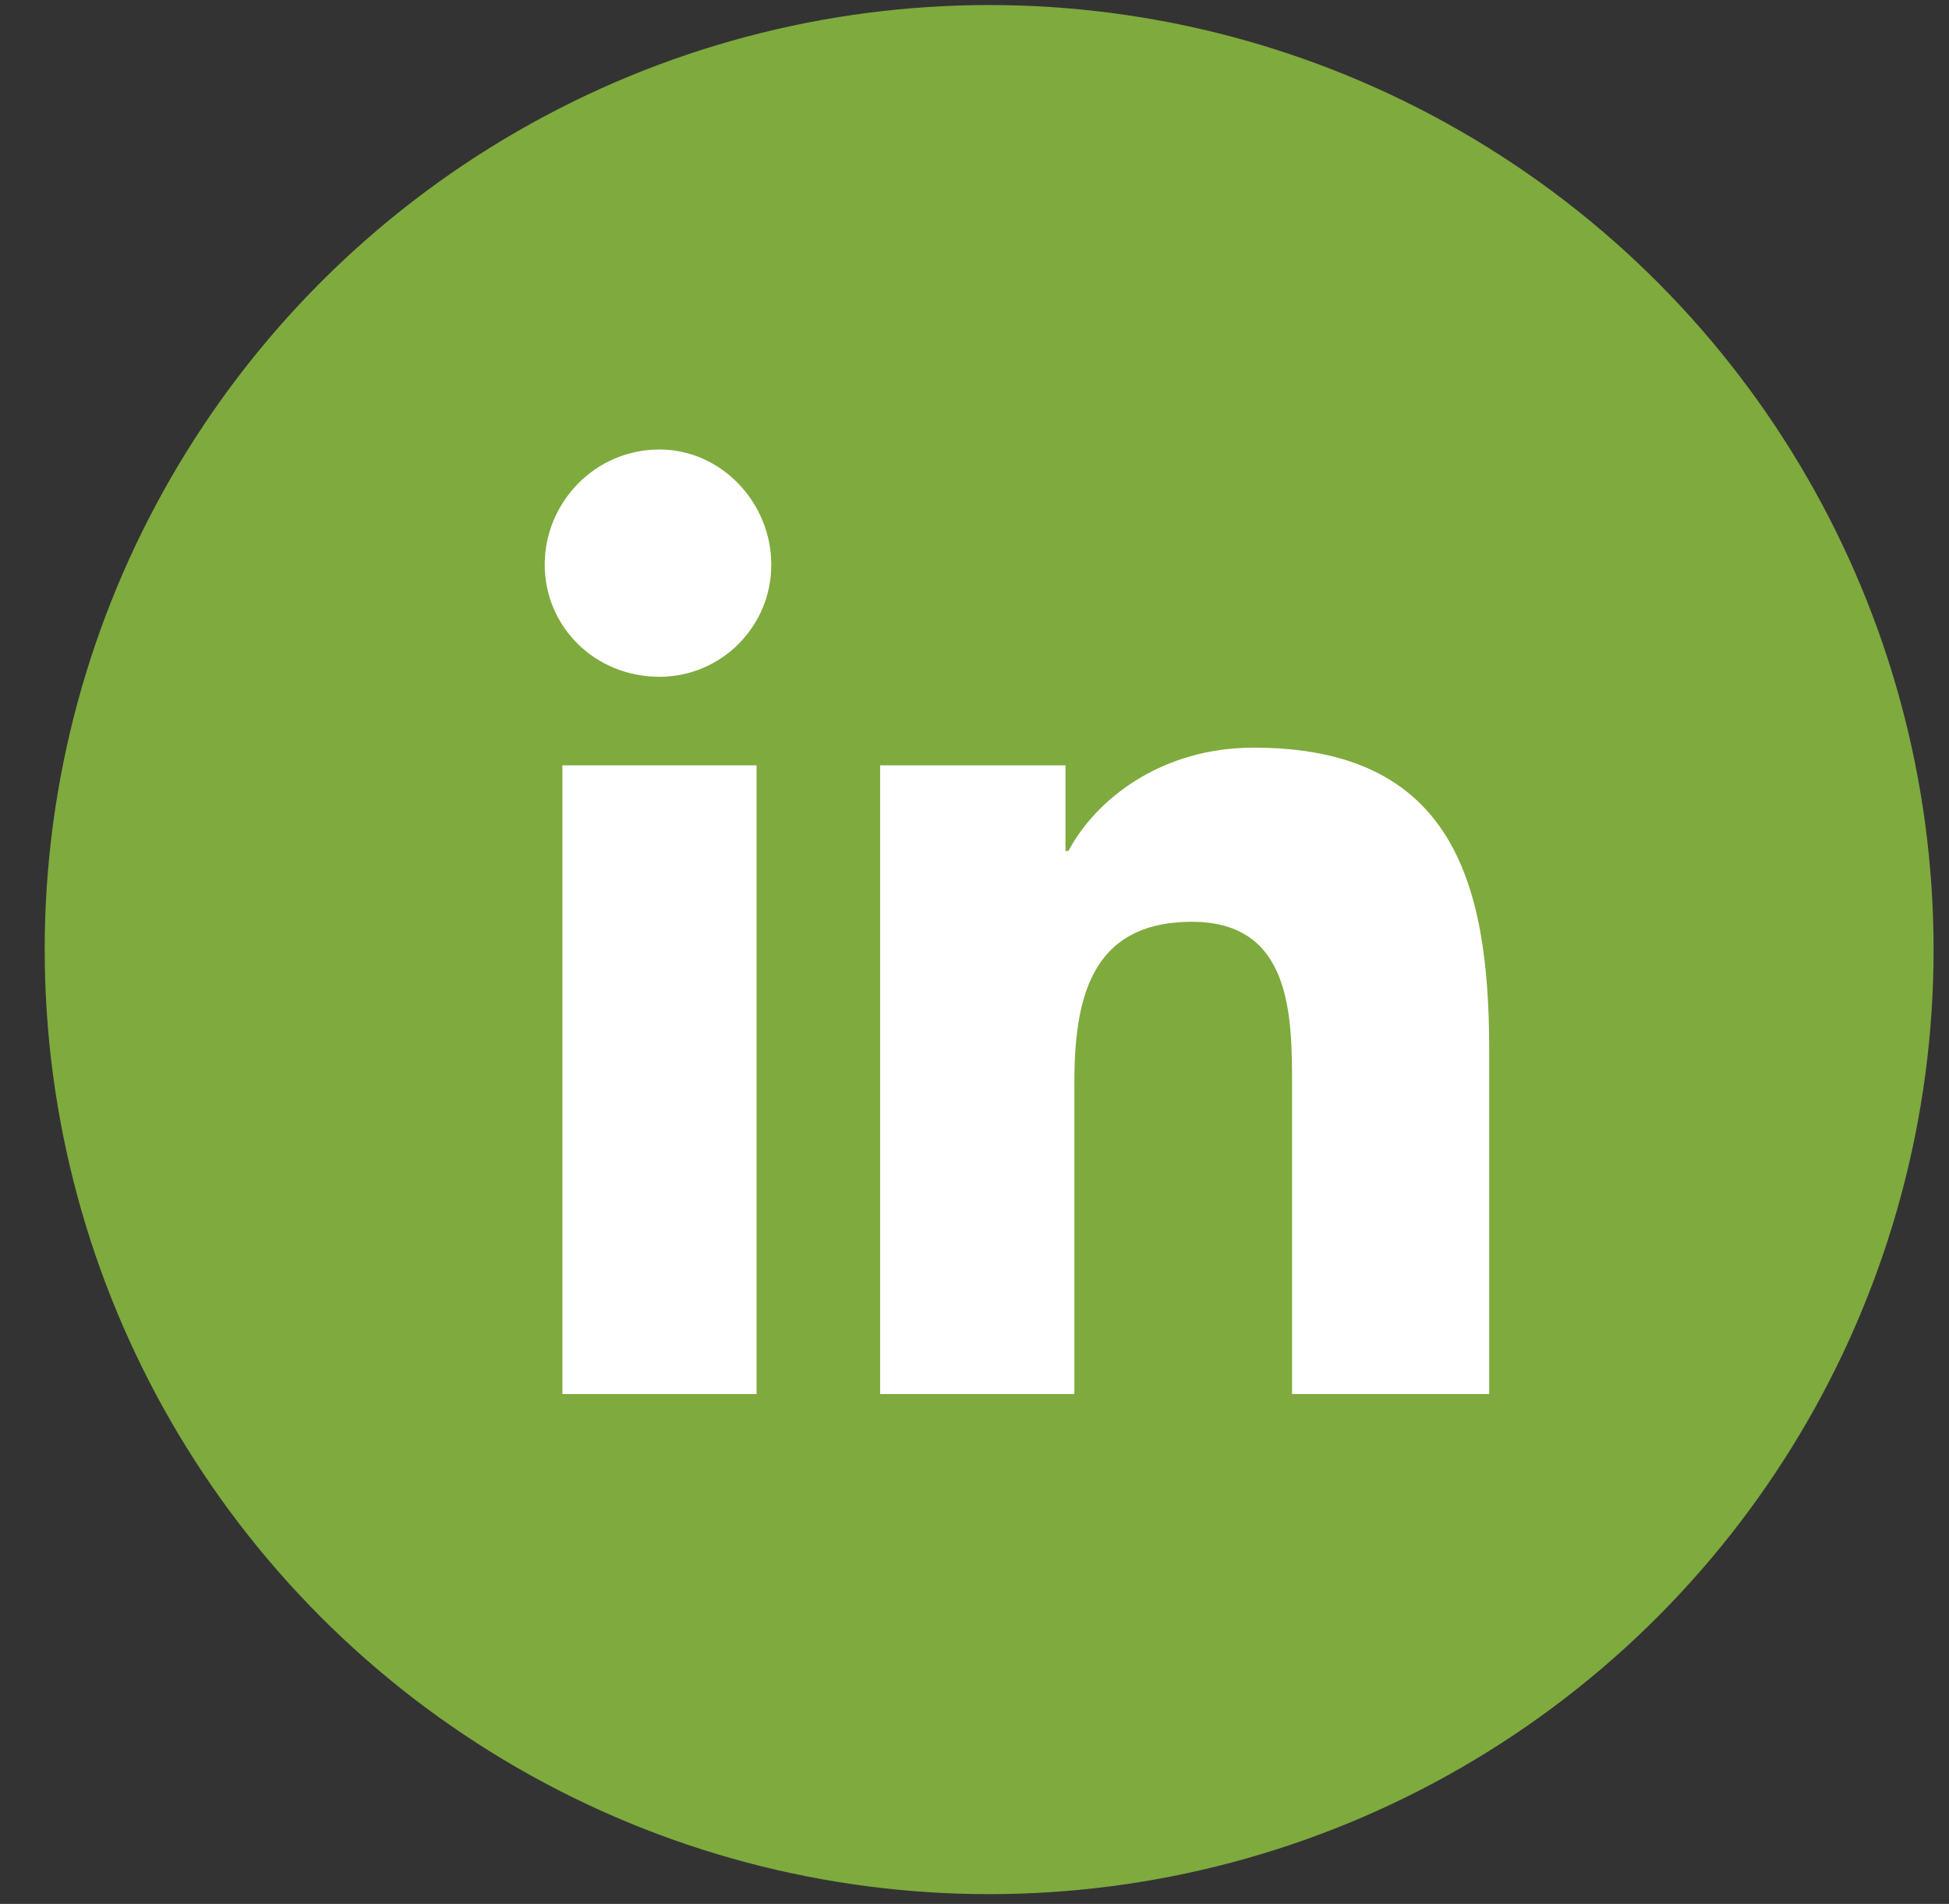 <svg width="43" height="42" viewBox="0 0 43 42" fill="none" xmlns="http://www.w3.org/2000/svg">
<rect x="0" y="0" width="43" height="42" fill="#333333" stroke="none"/>
<g id="Group 50">
<circle id="Ellipse 3" cx="21.823" cy="20.948" r="20.837" fill="#7FAA3E"/>
<g id="linkedin">
<path d="M12.408 30.753H16.692V16.883H12.408V30.753Z" fill="white"/>
<path d="M12.018 12.456C12.018 13.823 13.122 14.93 14.55 14.93C15.913 14.93 17.017 13.823 17.017 12.456C17.017 11.088 15.913 9.916 14.55 9.916C13.122 9.916 12.018 11.088 12.018 12.456Z" fill="white"/>
<path d="M28.506 30.753H32.855V23.135C32.855 19.423 32.012 16.493 27.662 16.493C25.585 16.493 24.157 17.665 23.573 18.772H23.508V16.883H19.418V30.753H23.703V23.916C23.703 22.093 24.027 20.335 26.299 20.335C28.506 20.335 28.506 22.418 28.506 23.981V30.753Z" fill="white"/>
</g>
</g>
</svg>
